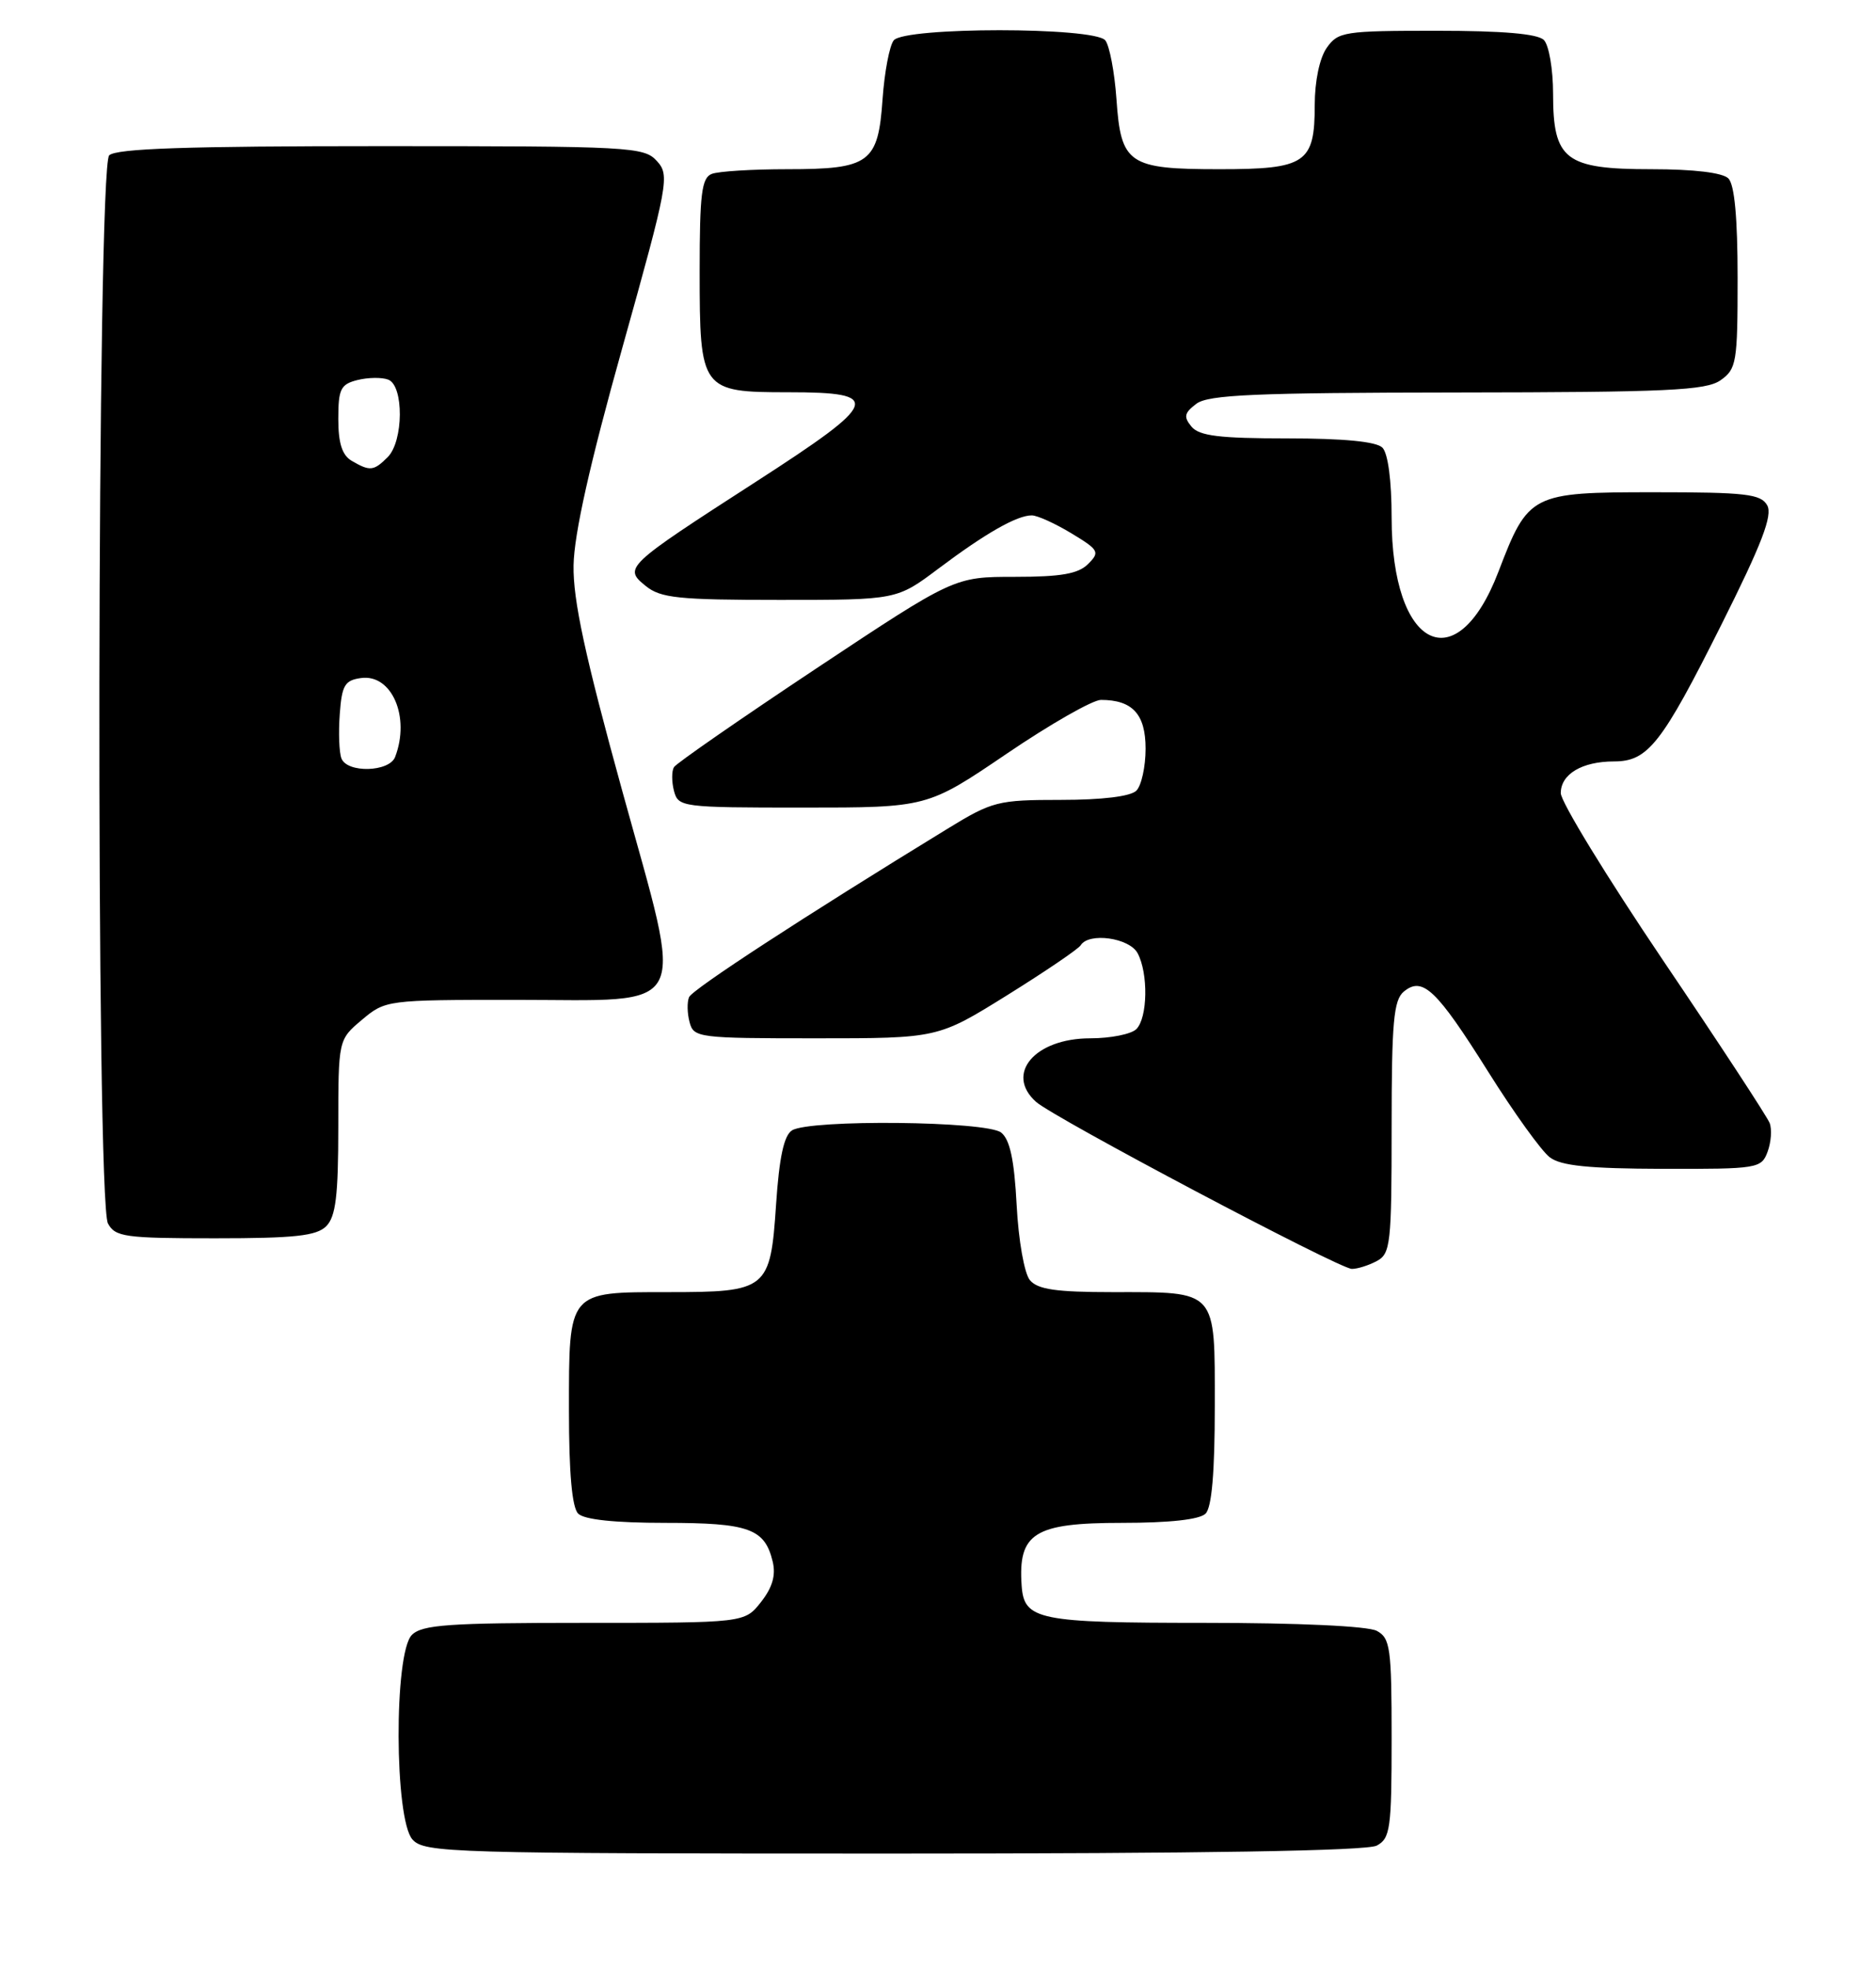<?xml version="1.0" encoding="UTF-8" standalone="no"?>
<!DOCTYPE svg PUBLIC "-//W3C//DTD SVG 1.1//EN" "http://www.w3.org/Graphics/SVG/1.1/DTD/svg11.dtd" >
<svg xmlns="http://www.w3.org/2000/svg" xmlns:xlink="http://www.w3.org/1999/xlink" version="1.1" viewBox="0 0 244 256">
 <g >
 <path fill="currentColor"
d=" M 179.07 239.96 C 180.82 239.02 181.00 237.76 181.00 226.00 C 181.00 214.24 180.82 212.98 179.07 212.04 C 177.91 211.42 168.85 211.00 156.64 211.00 C 135.02 211.00 133.20 210.63 132.88 206.18 C 132.40 199.32 134.51 198.00 145.95 198.00 C 152.12 198.00 156.03 197.57 156.80 196.80 C 157.61 195.99 158.00 191.43 158.00 182.84 C 158.00 167.54 158.42 168.00 144.69 168.00 C 137.36 168.00 134.96 167.65 133.95 166.44 C 133.23 165.57 132.47 161.29 132.23 156.69 C 131.92 150.78 131.35 148.15 130.21 147.25 C 128.30 145.75 105.31 145.52 103.01 146.97 C 101.96 147.64 101.35 150.48 100.94 156.59 C 100.20 167.69 99.82 168.00 86.88 168.00 C 73.82 168.00 74.00 167.79 74.00 183.37 C 74.00 191.55 74.40 196.00 75.20 196.80 C 75.98 197.58 79.98 198.00 86.51 198.00 C 97.41 198.00 99.47 198.74 100.50 203.04 C 100.93 204.81 100.46 206.41 98.98 208.29 C 96.85 211.00 96.85 211.00 76.00 211.00 C 58.37 211.00 54.90 211.24 53.57 212.57 C 51.22 214.92 51.29 236.56 53.65 239.17 C 55.22 240.90 58.48 241.00 116.22 241.00 C 156.30 241.00 177.79 240.65 179.07 239.96 Z  M 179.07 163.96 C 180.86 163.01 181.00 161.72 181.00 146.59 C 181.00 132.90 181.26 130.03 182.58 128.93 C 185.02 126.91 186.82 128.62 193.57 139.36 C 196.90 144.67 200.50 149.67 201.57 150.47 C 203.02 151.58 206.65 151.94 216.28 151.97 C 228.64 152.00 229.09 151.92 229.90 149.75 C 230.36 148.51 230.48 146.83 230.17 146.02 C 229.86 145.21 223.62 135.68 216.30 124.86 C 208.99 114.03 203.00 104.25 203.00 103.12 C 203.00 100.65 205.77 99.00 209.93 99.00 C 214.34 99.00 216.13 96.72 223.89 81.22 C 229.15 70.73 230.58 67.00 229.85 65.70 C 229.03 64.23 227.06 64.00 215.12 64.00 C 199.13 64.00 198.78 64.18 194.89 74.34 C 189.43 88.60 181.00 84.32 181.00 67.30 C 181.00 62.49 180.53 58.93 179.80 58.20 C 179.01 57.41 174.78 57.00 167.42 57.00 C 158.61 57.00 155.98 56.68 154.97 55.47 C 153.92 54.20 154.03 53.69 155.60 52.50 C 157.16 51.32 163.27 51.06 189.53 51.03 C 216.86 51.00 221.88 50.77 223.78 49.44 C 225.86 47.98 226.00 47.14 226.00 36.14 C 226.00 28.34 225.60 24.00 224.80 23.20 C 224.05 22.45 220.31 22.00 214.80 22.00 C 203.58 22.00 202.00 20.79 202.00 12.20 C 202.00 9.01 201.46 5.86 200.80 5.20 C 199.99 4.39 195.43 4.00 186.86 4.00 C 174.82 4.00 174.03 4.12 172.56 6.22 C 171.63 7.54 171.00 10.56 171.00 13.65 C 171.00 21.22 169.84 22.00 158.62 22.00 C 146.77 22.00 145.79 21.34 145.21 12.88 C 144.96 9.37 144.31 5.94 143.76 5.25 C 142.35 3.49 117.65 3.49 116.24 5.25 C 115.69 5.94 115.04 9.37 114.79 12.88 C 114.22 21.19 113.12 22.00 102.39 22.00 C 97.87 22.00 93.45 22.27 92.58 22.61 C 91.26 23.11 91.00 25.20 91.00 35.28 C 91.00 50.75 91.18 51.00 102.55 51.00 C 114.92 51.00 114.47 52.22 98.33 62.63 C 81.29 73.62 81.07 73.83 83.99 76.19 C 85.92 77.76 88.25 78.00 101.43 78.00 C 116.64 78.00 116.64 78.00 122.07 73.92 C 128.17 69.34 132.27 67.00 134.20 67.01 C 134.92 67.01 137.23 68.06 139.35 69.34 C 142.94 71.51 143.08 71.78 141.52 73.33 C 140.25 74.61 138.00 75.00 131.99 75.00 C 124.12 75.00 124.12 75.00 106.17 86.91 C 96.30 93.47 87.97 99.24 87.66 99.74 C 87.35 100.24 87.35 101.63 87.66 102.83 C 88.22 104.94 88.64 105.00 104.42 105.00 C 120.61 105.00 120.61 105.00 130.93 98.00 C 136.60 94.15 142.12 91.00 143.19 91.00 C 147.30 91.00 149.00 92.86 149.00 97.34 C 149.00 99.68 148.46 102.14 147.80 102.80 C 147.05 103.55 143.35 104.00 137.98 104.00 C 129.78 104.00 129.07 104.18 123.24 107.75 C 104.57 119.17 90.04 128.64 89.62 129.65 C 89.35 130.29 89.38 131.75 89.69 132.90 C 90.21 134.92 90.83 135.00 106.10 135.00 C 121.98 135.00 121.98 135.00 130.99 129.40 C 135.95 126.31 140.26 123.39 140.56 122.90 C 141.62 121.19 146.89 121.93 147.96 123.93 C 149.37 126.56 149.27 132.33 147.80 133.80 C 147.14 134.46 144.44 135.00 141.80 135.00 C 134.61 135.00 130.67 139.61 134.75 143.26 C 137.09 145.35 174.14 164.94 175.82 164.98 C 176.54 164.99 178.00 164.53 179.07 163.96 Z  M 42.43 159.43 C 43.67 158.18 44.00 155.49 44.00 146.52 C 44.00 135.18 44.00 135.18 47.08 132.59 C 50.12 130.03 50.34 130.00 66.92 130.00 C 90.22 130.00 89.05 132.29 80.91 102.75 C 76.09 85.27 74.52 78.01 74.60 73.50 C 74.67 69.43 76.71 60.31 80.95 45.19 C 86.94 23.79 87.12 22.79 85.44 20.94 C 83.77 19.09 82.04 19.00 49.55 19.00 C 24.32 19.00 15.09 19.31 14.20 20.20 C 12.61 21.79 12.45 156.11 14.04 159.07 C 14.98 160.82 16.24 161.00 27.96 161.00 C 38.35 161.00 41.16 160.69 42.43 159.43 Z  M 44.41 98.61 C 44.11 97.85 44.01 95.26 44.19 92.86 C 44.46 89.10 44.84 88.45 46.94 88.16 C 50.95 87.59 53.39 93.22 51.39 98.42 C 50.64 100.39 45.15 100.54 44.41 98.61 Z  M 45.75 59.92 C 44.50 59.19 44.00 57.63 44.00 54.47 C 44.00 50.58 44.30 49.96 46.50 49.41 C 47.87 49.07 49.67 49.04 50.50 49.36 C 52.54 50.15 52.49 57.36 50.43 59.43 C 48.61 61.25 48.12 61.30 45.75 59.92 Z "/>
</g>
</svg>